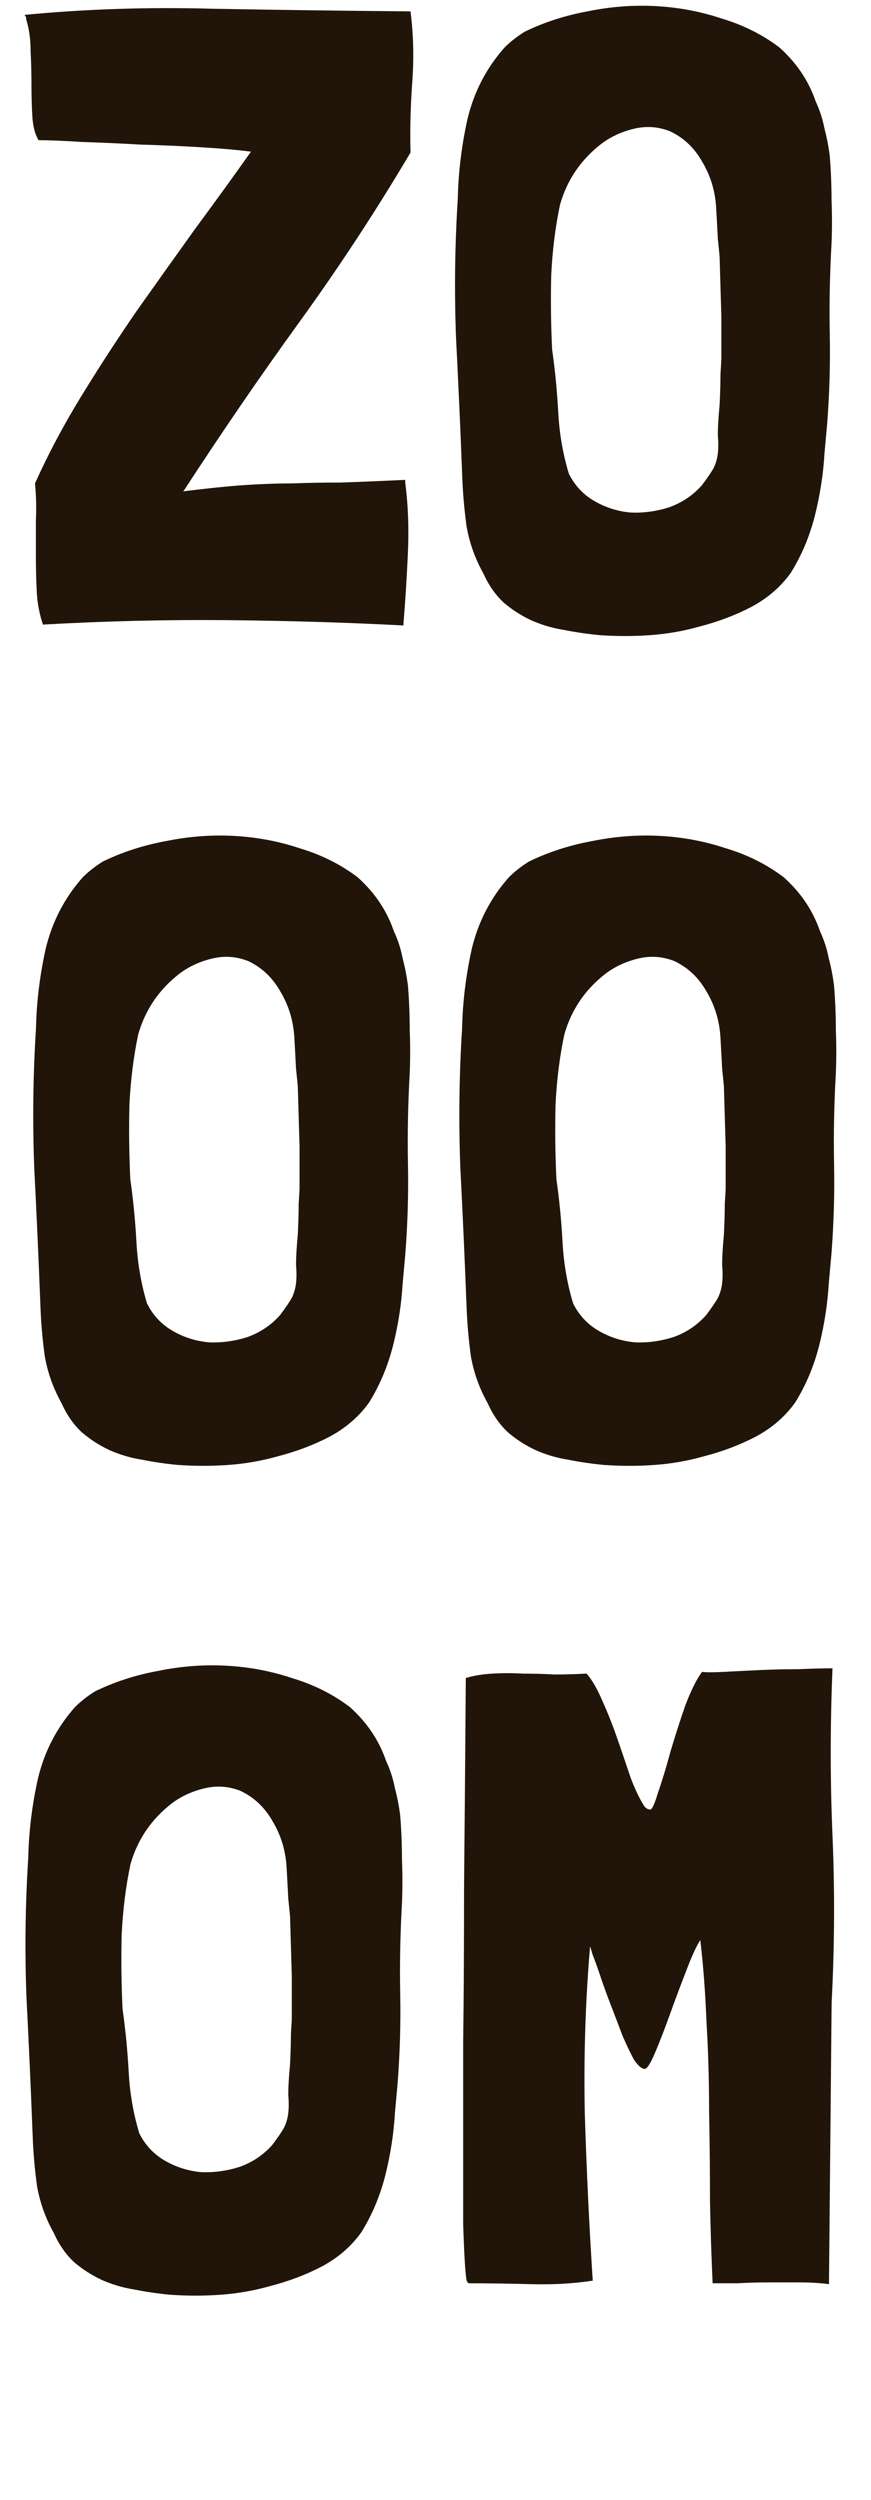 <svg width="83" height="238" viewBox="0 0 83 238" fill="none" xmlns="http://www.w3.org/2000/svg">
<path d="M39.287 7.803C39.119 10.099 39.063 12.311 39.119 14.439V14.523C35.871 20.011 32.343 25.387 28.535 30.651C24.727 35.915 21.059 41.263 17.531 46.695L17.447 46.779C19.687 46.499 21.591 46.303 23.159 46.191C24.783 46.079 26.323 46.023 27.779 46.023C29.291 45.967 30.859 45.939 32.483 45.939C34.163 45.883 36.207 45.799 38.615 45.687V45.939C38.895 48.067 38.979 50.335 38.867 52.743C38.755 55.151 38.615 57.363 38.447 59.379V59.547C33.127 59.267 27.555 59.099 21.731 59.043C15.963 58.987 10.083 59.127 4.091 59.463C3.755 58.455 3.559 57.419 3.503 56.355C3.447 55.235 3.419 54.115 3.419 52.995C3.419 51.819 3.419 50.671 3.419 49.551C3.475 48.375 3.447 47.199 3.335 46.023C4.567 43.279 6.023 40.535 7.703 37.791C9.383 35.047 11.147 32.331 12.995 29.643C14.899 26.955 16.775 24.323 18.623 21.747C20.527 19.171 22.291 16.735 23.915 14.439C22.627 14.271 21.031 14.131 19.127 14.019C17.279 13.907 15.375 13.823 13.415 13.767C11.455 13.655 9.579 13.571 7.787 13.515C6.051 13.403 4.679 13.347 3.671 13.347C3.335 12.787 3.139 12.031 3.083 11.079C3.027 10.127 2.999 9.119 2.999 8.055C2.999 6.991 2.971 5.927 2.915 4.863C2.915 3.743 2.775 2.735 2.495 1.839V1.755C2.495 1.643 2.439 1.531 2.327 1.419C8.095 0.859 14.059 0.663 20.219 0.831C26.379 0.943 32.679 1.027 39.119 1.083C39.399 3.267 39.455 5.507 39.287 7.803ZM74.284 4.527C75.908 5.983 77.056 7.691 77.728 9.651C78.12 10.491 78.4 11.359 78.568 12.255C78.792 13.095 78.96 13.963 79.072 14.859C79.184 16.259 79.24 17.659 79.24 19.059C79.296 20.403 79.296 21.775 79.24 23.175C79.072 26.143 79.016 29.027 79.072 31.827C79.128 34.627 79.044 37.483 78.82 40.395L78.568 43.167C78.456 45.127 78.148 47.115 77.644 49.131C77.14 51.091 76.384 52.883 75.376 54.507C74.424 55.851 73.164 56.943 71.596 57.783C70.084 58.567 68.46 59.183 66.724 59.631C65.156 60.079 63.56 60.359 61.936 60.471C60.368 60.583 58.772 60.583 57.148 60.471C55.972 60.359 54.824 60.191 53.704 59.967C52.64 59.799 51.604 59.491 50.596 59.043C49.644 58.595 48.776 58.035 47.992 57.363C47.208 56.635 46.564 55.711 46.06 54.591C45.276 53.191 44.744 51.707 44.464 50.139C44.24 48.515 44.1 46.891 44.044 45.267C43.876 40.899 43.68 36.531 43.456 32.163C43.288 27.739 43.344 23.315 43.624 18.891C43.68 16.371 43.988 13.851 44.548 11.331C45.164 8.755 46.34 6.487 48.076 4.527C48.636 3.967 49.28 3.463 50.008 3.015C51.856 2.119 53.844 1.475 55.972 1.083C58.156 0.635 60.312 0.467 62.44 0.579C64.624 0.691 66.724 1.083 68.74 1.755C70.812 2.371 72.66 3.295 74.284 4.527ZM68.74 34.179V30.147L68.572 24.435C68.572 24.379 68.516 23.819 68.404 22.755C68.348 21.635 68.292 20.599 68.236 19.647C68.124 18.079 67.676 16.651 66.892 15.363C66.164 14.075 65.156 13.123 63.868 12.507C62.748 12.059 61.6 11.975 60.424 12.255C59.248 12.535 58.212 13.011 57.316 13.683C55.356 15.195 54.04 17.127 53.368 19.479C52.92 21.607 52.64 23.847 52.528 26.199C52.472 28.551 52.5 30.903 52.612 33.255C52.892 35.215 53.088 37.231 53.2 39.303C53.312 41.319 53.648 43.251 54.208 45.099C54.768 46.219 55.58 47.087 56.644 47.703C57.708 48.319 58.856 48.683 60.088 48.795C61.32 48.851 62.552 48.683 63.784 48.291C65.016 47.843 66.052 47.143 66.892 46.191C67.396 45.519 67.76 44.987 67.984 44.595C68.208 44.147 68.348 43.671 68.404 43.167C68.46 42.663 68.46 42.075 68.404 41.403C68.404 40.675 68.46 39.723 68.572 38.547C68.628 37.427 68.656 36.447 68.656 35.607C68.712 34.767 68.74 34.291 68.74 34.179ZM34.089 83.527C35.712 84.983 36.861 86.691 37.532 88.651C37.925 89.491 38.205 90.359 38.373 91.255C38.596 92.095 38.764 92.963 38.877 93.859C38.989 95.259 39.044 96.659 39.044 98.059C39.1 99.403 39.1 100.775 39.044 102.175C38.877 105.143 38.821 108.027 38.877 110.827C38.932 113.627 38.849 116.483 38.624 119.395L38.373 122.167C38.261 124.127 37.953 126.115 37.449 128.131C36.944 130.091 36.188 131.883 35.181 133.507C34.228 134.851 32.968 135.943 31.401 136.783C29.889 137.567 28.265 138.183 26.529 138.631C24.96 139.079 23.364 139.359 21.741 139.471C20.172 139.583 18.576 139.583 16.953 139.471C15.777 139.359 14.629 139.191 13.508 138.967C12.444 138.799 11.409 138.491 10.4 138.043C9.449 137.595 8.581 137.035 7.797 136.363C7.013 135.635 6.369 134.711 5.865 133.591C5.081 132.191 4.549 130.707 4.269 129.139C4.045 127.515 3.905 125.891 3.849 124.267C3.681 119.899 3.485 115.531 3.261 111.163C3.093 106.739 3.149 102.315 3.429 97.891C3.485 95.371 3.793 92.851 4.353 90.331C4.969 87.755 6.145 85.487 7.881 83.527C8.441 82.967 9.085 82.463 9.813 82.015C11.661 81.119 13.649 80.475 15.777 80.083C17.96 79.635 20.116 79.467 22.244 79.579C24.428 79.691 26.529 80.083 28.544 80.755C30.616 81.371 32.465 82.295 34.089 83.527ZM28.544 113.179V109.147L28.377 103.435C28.377 103.379 28.32 102.819 28.209 101.755C28.152 100.635 28.096 99.599 28.041 98.647C27.928 97.079 27.48 95.651 26.697 94.363C25.968 93.075 24.96 92.123 23.672 91.507C22.552 91.059 21.404 90.975 20.229 91.255C19.052 91.535 18.017 92.011 17.12 92.683C15.161 94.195 13.845 96.127 13.172 98.479C12.725 100.607 12.444 102.847 12.332 105.199C12.277 107.551 12.305 109.903 12.416 112.255C12.697 114.215 12.893 116.231 13.005 118.303C13.117 120.319 13.453 122.251 14.012 124.099C14.572 125.219 15.384 126.087 16.448 126.703C17.512 127.319 18.66 127.683 19.892 127.795C21.125 127.851 22.357 127.683 23.588 127.291C24.82 126.843 25.857 126.143 26.697 125.191C27.201 124.519 27.564 123.987 27.788 123.595C28.012 123.147 28.152 122.671 28.209 122.167C28.265 121.663 28.265 121.075 28.209 120.403C28.209 119.675 28.265 118.723 28.377 117.547C28.433 116.427 28.46 115.447 28.46 114.607C28.517 113.767 28.544 113.291 28.544 113.179ZM74.694 83.527C76.318 84.983 77.466 86.691 78.138 88.651C78.53 89.491 78.81 90.359 78.978 91.255C79.202 92.095 79.37 92.963 79.482 93.859C79.594 95.259 79.65 96.659 79.65 98.059C79.706 99.403 79.706 100.775 79.65 102.175C79.482 105.143 79.426 108.027 79.482 110.827C79.538 113.627 79.454 116.483 79.23 119.395L78.978 122.167C78.866 124.127 78.558 126.115 78.054 128.131C77.55 130.091 76.794 131.883 75.786 133.507C74.834 134.851 73.574 135.943 72.006 136.783C70.494 137.567 68.87 138.183 67.134 138.631C65.566 139.079 63.97 139.359 62.346 139.471C60.778 139.583 59.182 139.583 57.558 139.471C56.382 139.359 55.234 139.191 54.114 138.967C53.05 138.799 52.014 138.491 51.006 138.043C50.054 137.595 49.186 137.035 48.402 136.363C47.618 135.635 46.974 134.711 46.47 133.591C45.686 132.191 45.154 130.707 44.874 129.139C44.65 127.515 44.51 125.891 44.454 124.267C44.286 119.899 44.09 115.531 43.866 111.163C43.698 106.739 43.754 102.315 44.034 97.891C44.09 95.371 44.398 92.851 44.958 90.331C45.574 87.755 46.75 85.487 48.486 83.527C49.046 82.967 49.69 82.463 50.418 82.015C52.266 81.119 54.254 80.475 56.382 80.083C58.566 79.635 60.722 79.467 62.85 79.579C65.034 79.691 67.134 80.083 69.15 80.755C71.222 81.371 73.07 82.295 74.694 83.527ZM69.15 113.179V109.147L68.982 103.435C68.982 103.379 68.926 102.819 68.814 101.755C68.758 100.635 68.702 99.599 68.646 98.647C68.534 97.079 68.086 95.651 67.302 94.363C66.574 93.075 65.566 92.123 64.278 91.507C63.158 91.059 62.01 90.975 60.834 91.255C59.658 91.535 58.622 92.011 57.726 92.683C55.766 94.195 54.45 96.127 53.778 98.479C53.33 100.607 53.05 102.847 52.938 105.199C52.882 107.551 52.91 109.903 53.022 112.255C53.302 114.215 53.498 116.231 53.61 118.303C53.722 120.319 54.058 122.251 54.618 124.099C55.178 125.219 55.99 126.087 57.054 126.703C58.118 127.319 59.266 127.683 60.498 127.795C61.73 127.851 62.962 127.683 64.194 127.291C65.426 126.843 66.462 126.143 67.302 125.191C67.806 124.519 68.17 123.987 68.394 123.595C68.618 123.147 68.758 122.671 68.814 122.167C68.87 121.663 68.87 121.075 68.814 120.403C68.814 119.675 68.87 118.723 68.982 117.547C69.038 116.427 69.066 115.447 69.066 114.607C69.122 113.767 69.15 113.291 69.15 113.179ZM33.35 162.527C34.974 163.983 36.122 165.691 36.794 167.651C37.186 168.491 37.466 169.359 37.634 170.255C37.858 171.095 38.026 171.963 38.138 172.859C38.25 174.259 38.306 175.659 38.306 177.059C38.362 178.403 38.362 179.775 38.306 181.175C38.138 184.143 38.082 187.027 38.138 189.827C38.194 192.627 38.11 195.483 37.886 198.395L37.634 201.167C37.522 203.127 37.214 205.115 36.71 207.131C36.206 209.091 35.45 210.883 34.442 212.507C33.49 213.851 32.23 214.943 30.662 215.783C29.15 216.567 27.526 217.183 25.79 217.631C24.222 218.079 22.626 218.359 21.002 218.471C19.434 218.583 17.838 218.583 16.214 218.471C15.038 218.359 13.89 218.191 12.77 217.967C11.706 217.799 10.67 217.491 9.662 217.043C8.71 216.595 7.842 216.035 7.058 215.363C6.274 214.635 5.63 213.711 5.126 212.591C4.342 211.191 3.81 209.707 3.53 208.139C3.306 206.515 3.166 204.891 3.11 203.267C2.942 198.899 2.746 194.531 2.522 190.163C2.354 185.739 2.41 181.315 2.69 176.891C2.746 174.371 3.054 171.851 3.614 169.331C4.23 166.755 5.406 164.487 7.142 162.527C7.702 161.967 8.346 161.463 9.074 161.015C10.922 160.119 12.91 159.475 15.038 159.083C17.222 158.635 19.378 158.467 21.506 158.579C23.69 158.691 25.79 159.083 27.806 159.755C29.878 160.371 31.726 161.295 33.35 162.527ZM27.806 192.179V188.147L27.638 182.435C27.638 182.379 27.582 181.819 27.47 180.755C27.414 179.635 27.358 178.599 27.302 177.647C27.19 176.079 26.742 174.651 25.958 173.363C25.23 172.075 24.222 171.123 22.934 170.507C21.814 170.059 20.666 169.975 19.49 170.255C18.314 170.535 17.278 171.011 16.382 171.683C14.422 173.195 13.106 175.127 12.434 177.479C11.986 179.607 11.706 181.847 11.594 184.199C11.538 186.551 11.566 188.903 11.678 191.255C11.958 193.215 12.154 195.231 12.266 197.303C12.378 199.319 12.714 201.251 13.274 203.099C13.834 204.219 14.646 205.087 15.71 205.703C16.774 206.319 17.922 206.683 19.154 206.795C20.386 206.851 21.618 206.683 22.85 206.291C24.082 205.843 25.118 205.143 25.958 204.191C26.462 203.519 26.826 202.987 27.05 202.595C27.274 202.147 27.414 201.671 27.47 201.167C27.526 200.663 27.526 200.075 27.47 199.403C27.47 198.675 27.526 197.723 27.638 196.547C27.694 195.427 27.722 194.447 27.722 193.607C27.778 192.767 27.806 192.291 27.806 192.179ZM79.332 174.791C79.556 179.999 79.528 185.291 79.248 190.667L78.996 217.463C78.156 217.351 77.232 217.295 76.224 217.295C75.216 217.295 74.208 217.295 73.2 217.295C72.192 217.295 71.212 217.323 70.26 217.379C69.364 217.379 68.58 217.379 67.908 217.379C67.796 214.971 67.712 212.367 67.656 209.567C67.656 206.767 67.628 203.911 67.572 200.999C67.572 198.087 67.488 195.231 67.32 192.431C67.208 189.631 67.012 187.055 66.732 184.703C66.34 185.319 65.892 186.299 65.388 187.643C64.884 188.931 64.38 190.275 63.876 191.675C63.372 193.075 62.896 194.307 62.448 195.371C62 196.435 61.664 196.967 61.44 196.967C61.16 196.967 60.824 196.687 60.432 196.127C60.096 195.511 59.732 194.755 59.34 193.859C59.004 192.963 58.64 192.011 58.248 191.003C57.856 189.995 57.52 189.071 57.24 188.231C56.96 187.391 56.708 186.691 56.484 186.131C56.316 185.571 56.232 185.291 56.232 185.291C55.784 190.555 55.616 195.875 55.728 201.251C55.896 206.627 56.148 211.919 56.484 217.127C54.692 217.407 52.732 217.519 50.604 217.463C48.476 217.407 46.516 217.379 44.724 217.379C44.612 217.379 44.528 217.295 44.472 217.127C44.416 216.903 44.36 216.371 44.304 215.531C44.248 214.691 44.192 213.431 44.136 211.751C44.136 210.015 44.136 207.747 44.136 204.947C44.136 202.147 44.136 198.675 44.136 194.531C44.192 190.387 44.22 185.459 44.22 179.747C44.276 174.035 44.332 167.371 44.388 159.755C45.116 159.531 45.956 159.391 46.908 159.335C47.86 159.279 48.84 159.279 49.848 159.335C50.856 159.335 51.864 159.363 52.872 159.419C53.88 159.419 54.86 159.391 55.812 159.335H55.896C56.4 159.895 56.904 160.763 57.408 161.939C57.912 163.059 58.388 164.263 58.836 165.551C59.284 166.839 59.704 168.071 60.096 169.247C60.544 170.423 60.992 171.347 61.44 172.019C61.608 172.187 61.776 172.271 61.944 172.271C62.112 172.327 62.364 171.795 62.7 170.675C63.092 169.555 63.484 168.267 63.876 166.811C64.324 165.299 64.8 163.815 65.304 162.359C65.864 160.903 66.396 159.839 66.9 159.167C67.292 159.223 67.992 159.223 69 159.167C70.064 159.111 71.184 159.055 72.36 158.999C73.592 158.943 74.824 158.915 76.056 158.915C77.344 158.859 78.436 158.831 79.332 158.831C79.108 164.207 79.108 169.527 79.332 174.791Z" fill="#211509"/>
</svg>
